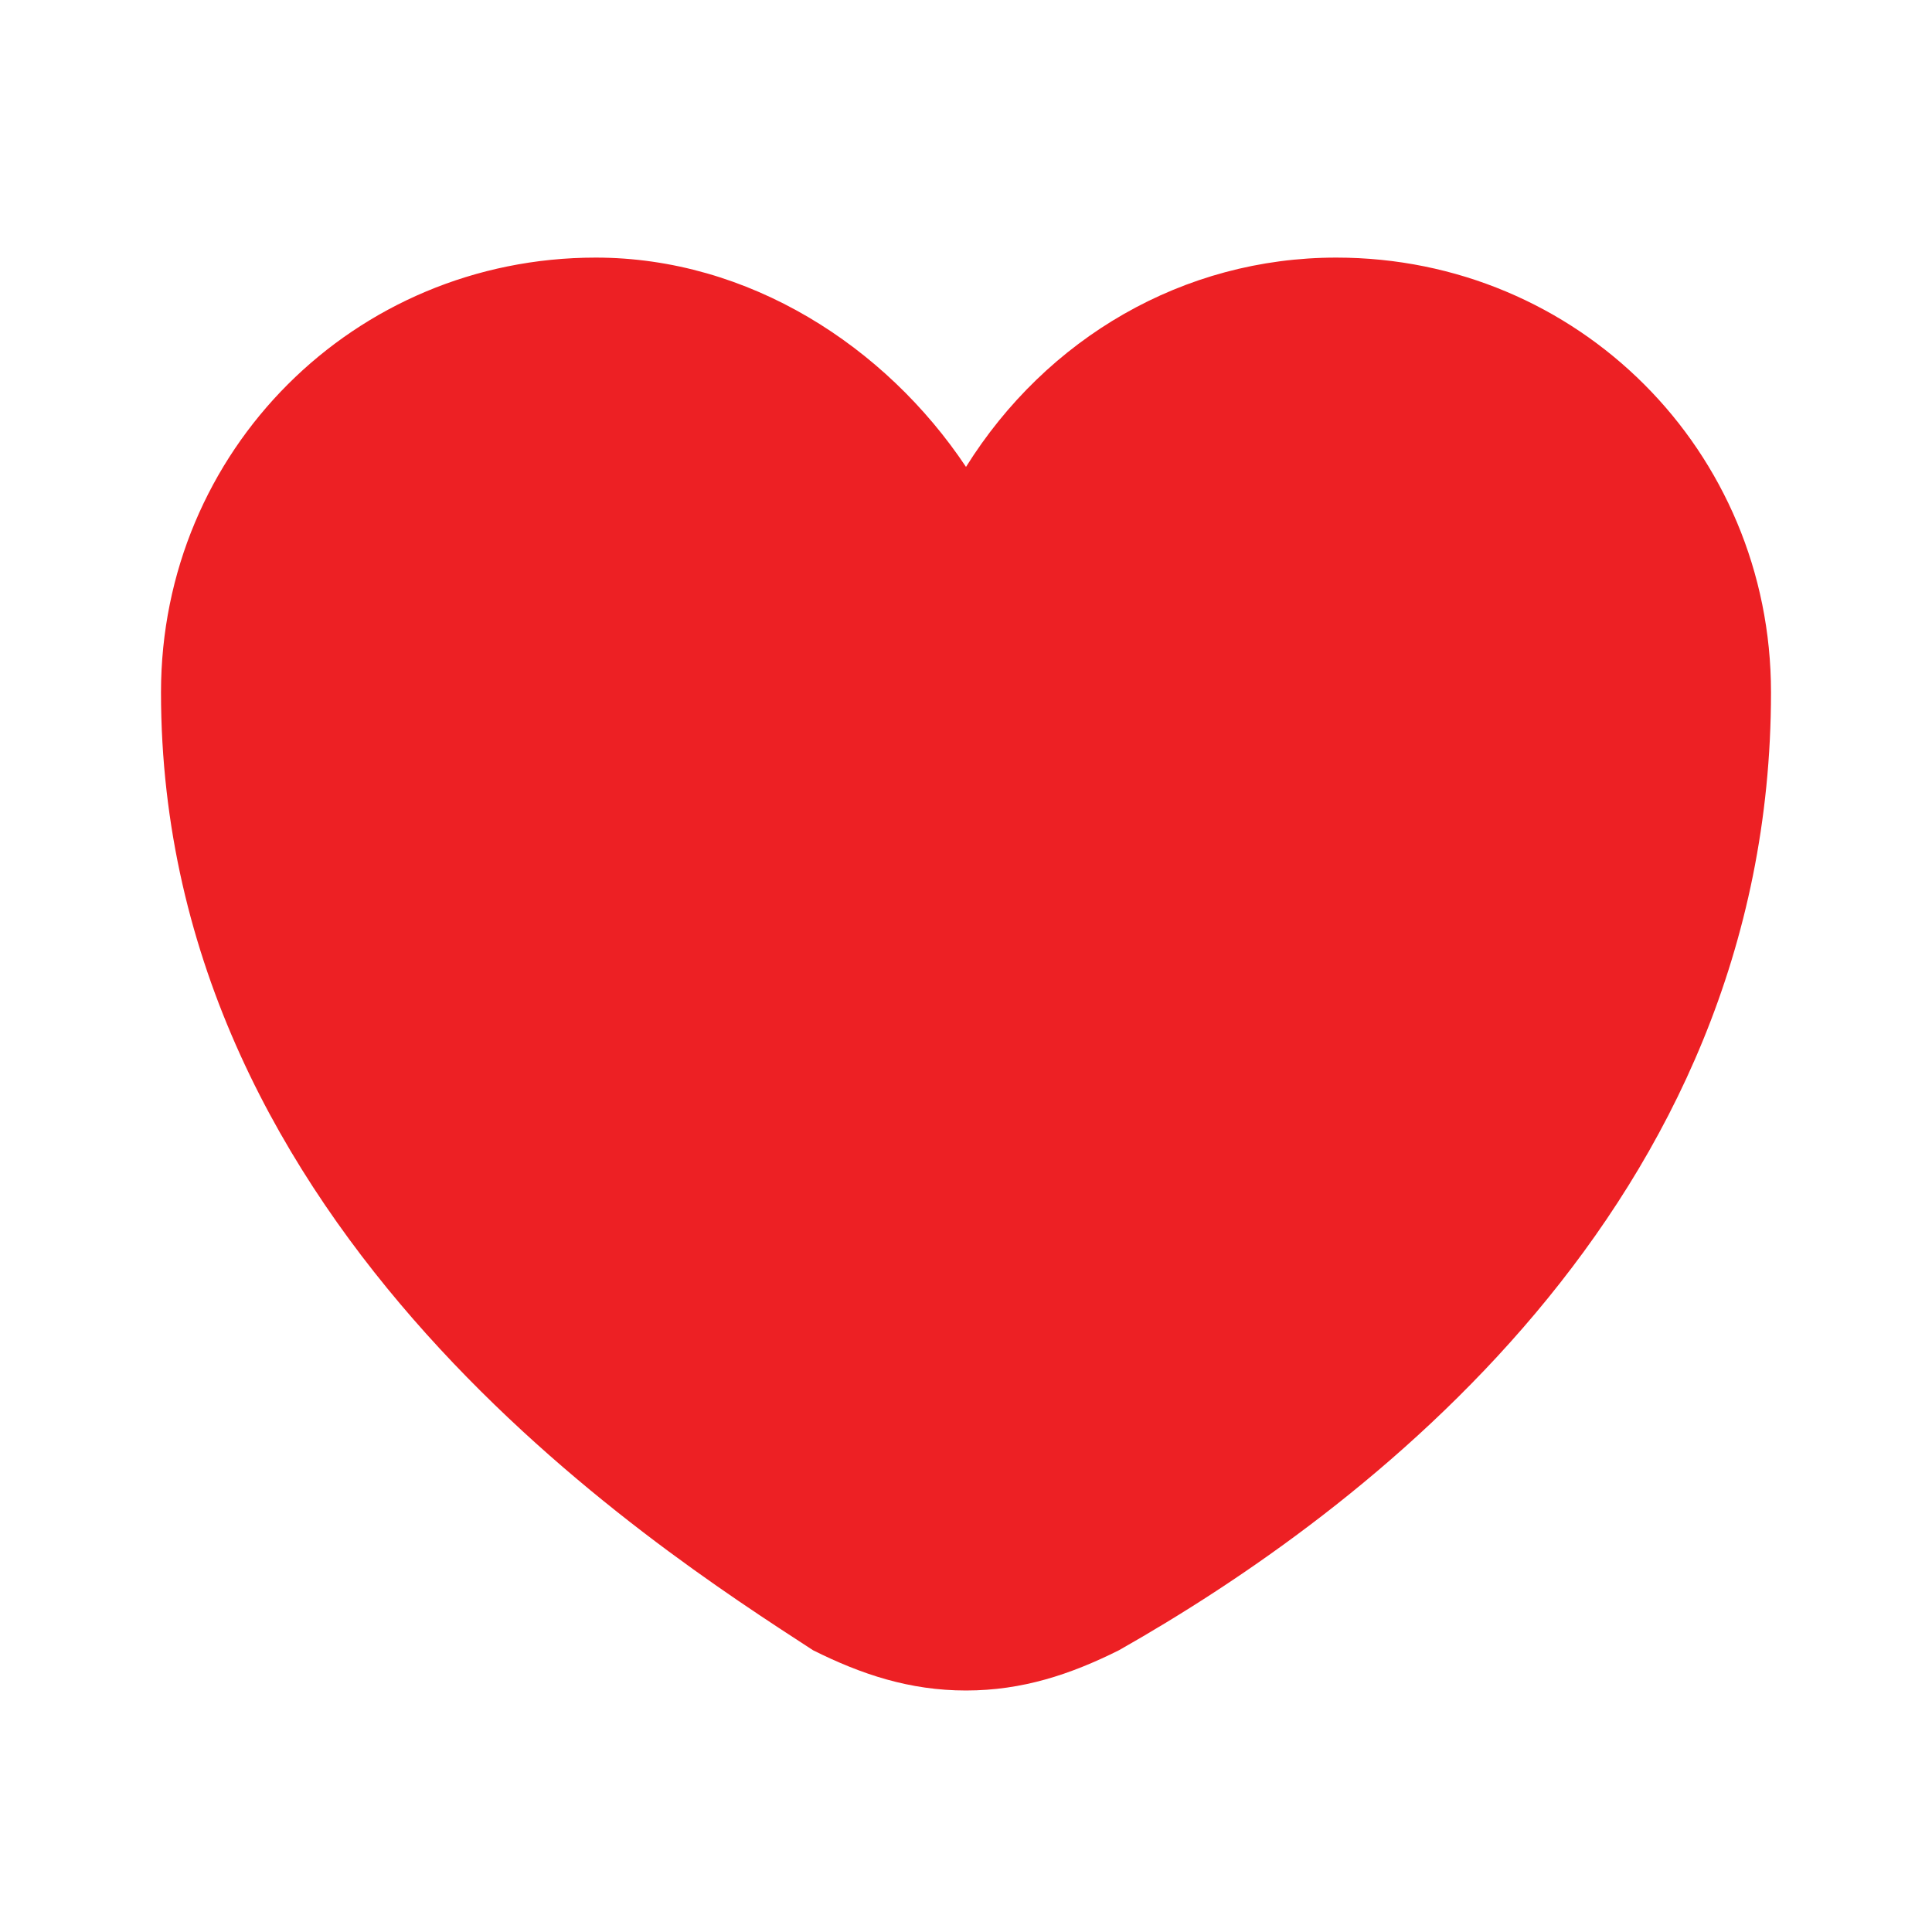 <?xml version="1.0" encoding="utf-8"?>
<!-- Generator: Adobe Illustrator 27.2.0, SVG Export Plug-In . SVG Version: 6.00 Build 0)  -->
<svg version="1.1" id="Layer_1" xmlns="http://www.w3.org/2000/svg" xmlns:xlink="http://www.w3.org/1999/xlink" x="0px" y="0px"
	 viewBox="0 0 24 24" style="enable-background:new 0 0 24 24;" xml:space="preserve">
<style type="text/css">
	.st0{fill:#ED2024;stroke:#ED2024;stroke-width:1.6;stroke-miterlimit:10;}
	.st1{fill:#ED2024;}
</style>
<path class="st0" d="M2.8,8.6"/>
<path class="st1" d="M16.6,3.2c-1.9,0-3.6,1-4.6,2.6c-1-1.5-2.7-2.6-4.6-2.6C4.4,3.2,2,5.6,2,8.6c0,6.7,6.1,10.6,8.1,11.9
	c0.6,0.3,1.2,0.5,1.9,0.5s1.3-0.2,1.9-0.5c3-1.7,8.1-5.5,8.1-11.9C22,5.6,19.6,3.2,16.6,3.2z"/>
</svg>

